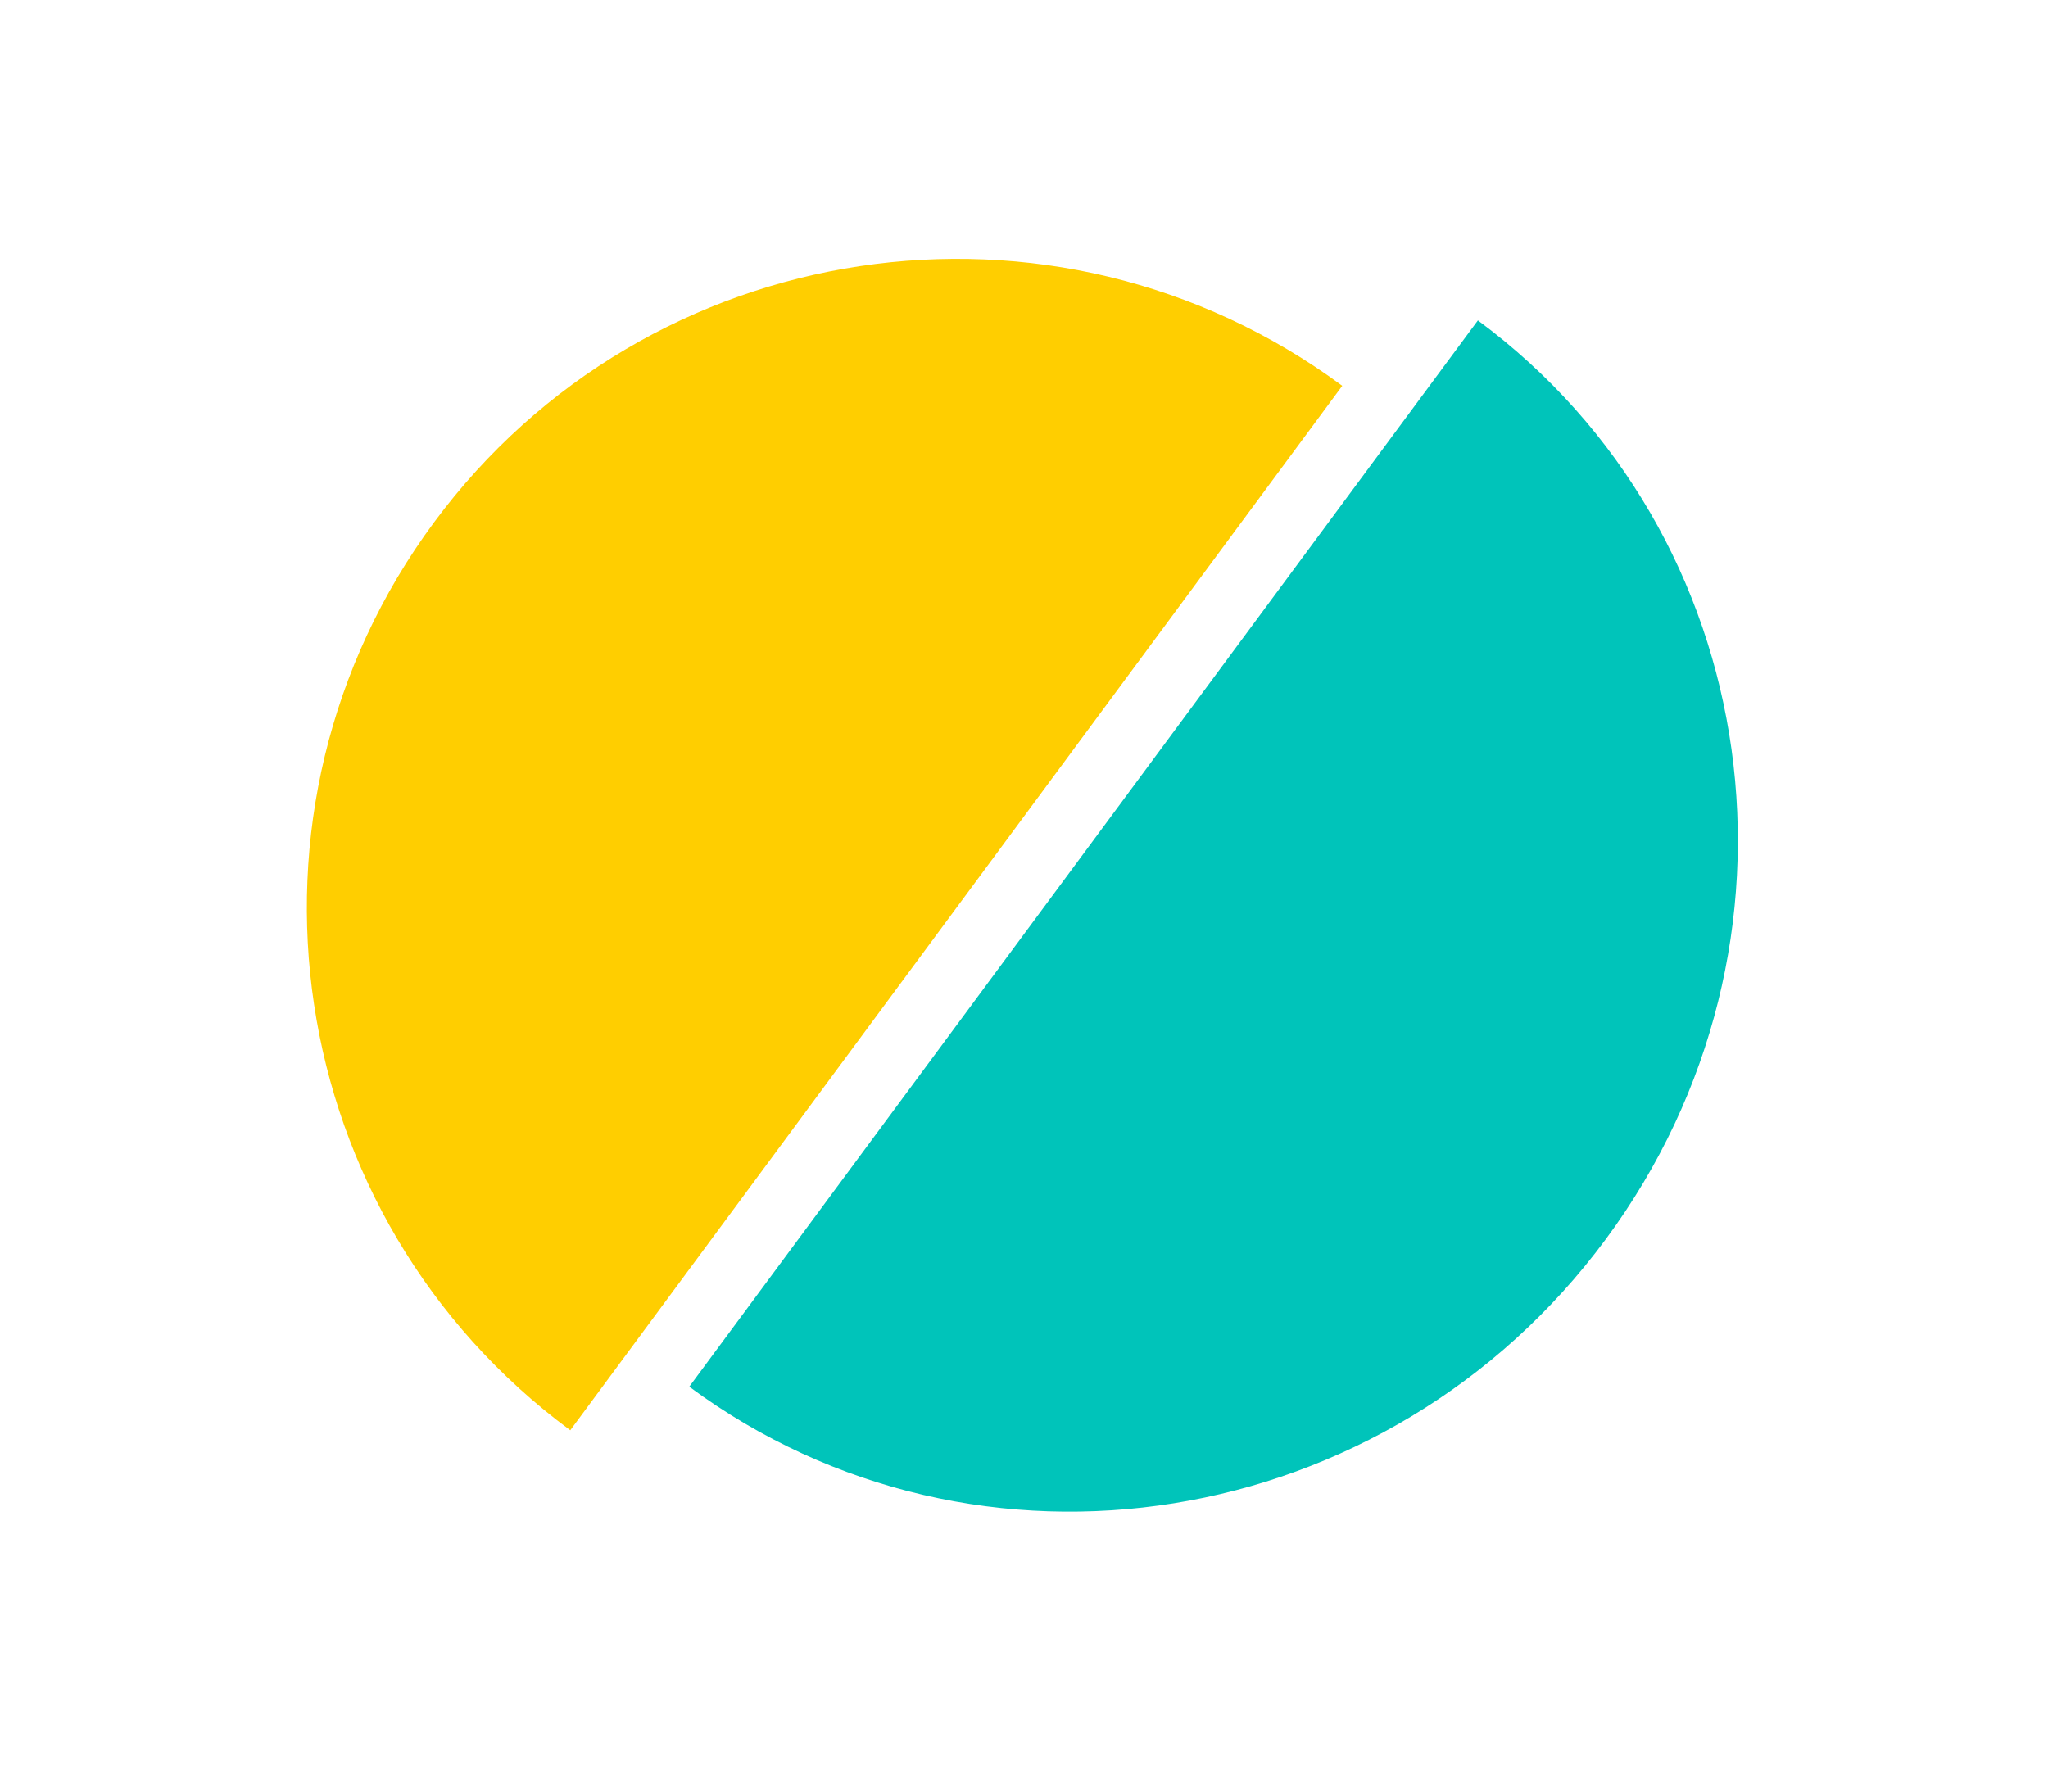<svg width="40" height="35" viewBox="0 0 40 35" fill="none" xmlns="http://www.w3.org/2000/svg">
<path d="M26.216 7.537L11.138 27.941C5.506 23.779 4.314 15.838 8.476 10.206C12.637 4.575 20.584 3.375 26.216 7.537Z" fill="#FFCE00"/>
<path d="M13.462 27.09L28.865 6.259C34.495 10.423 35.613 18.461 31.362 24.21C27.111 29.959 19.092 31.253 13.462 27.09Z" fill="#00C4BA"/>
</svg>

